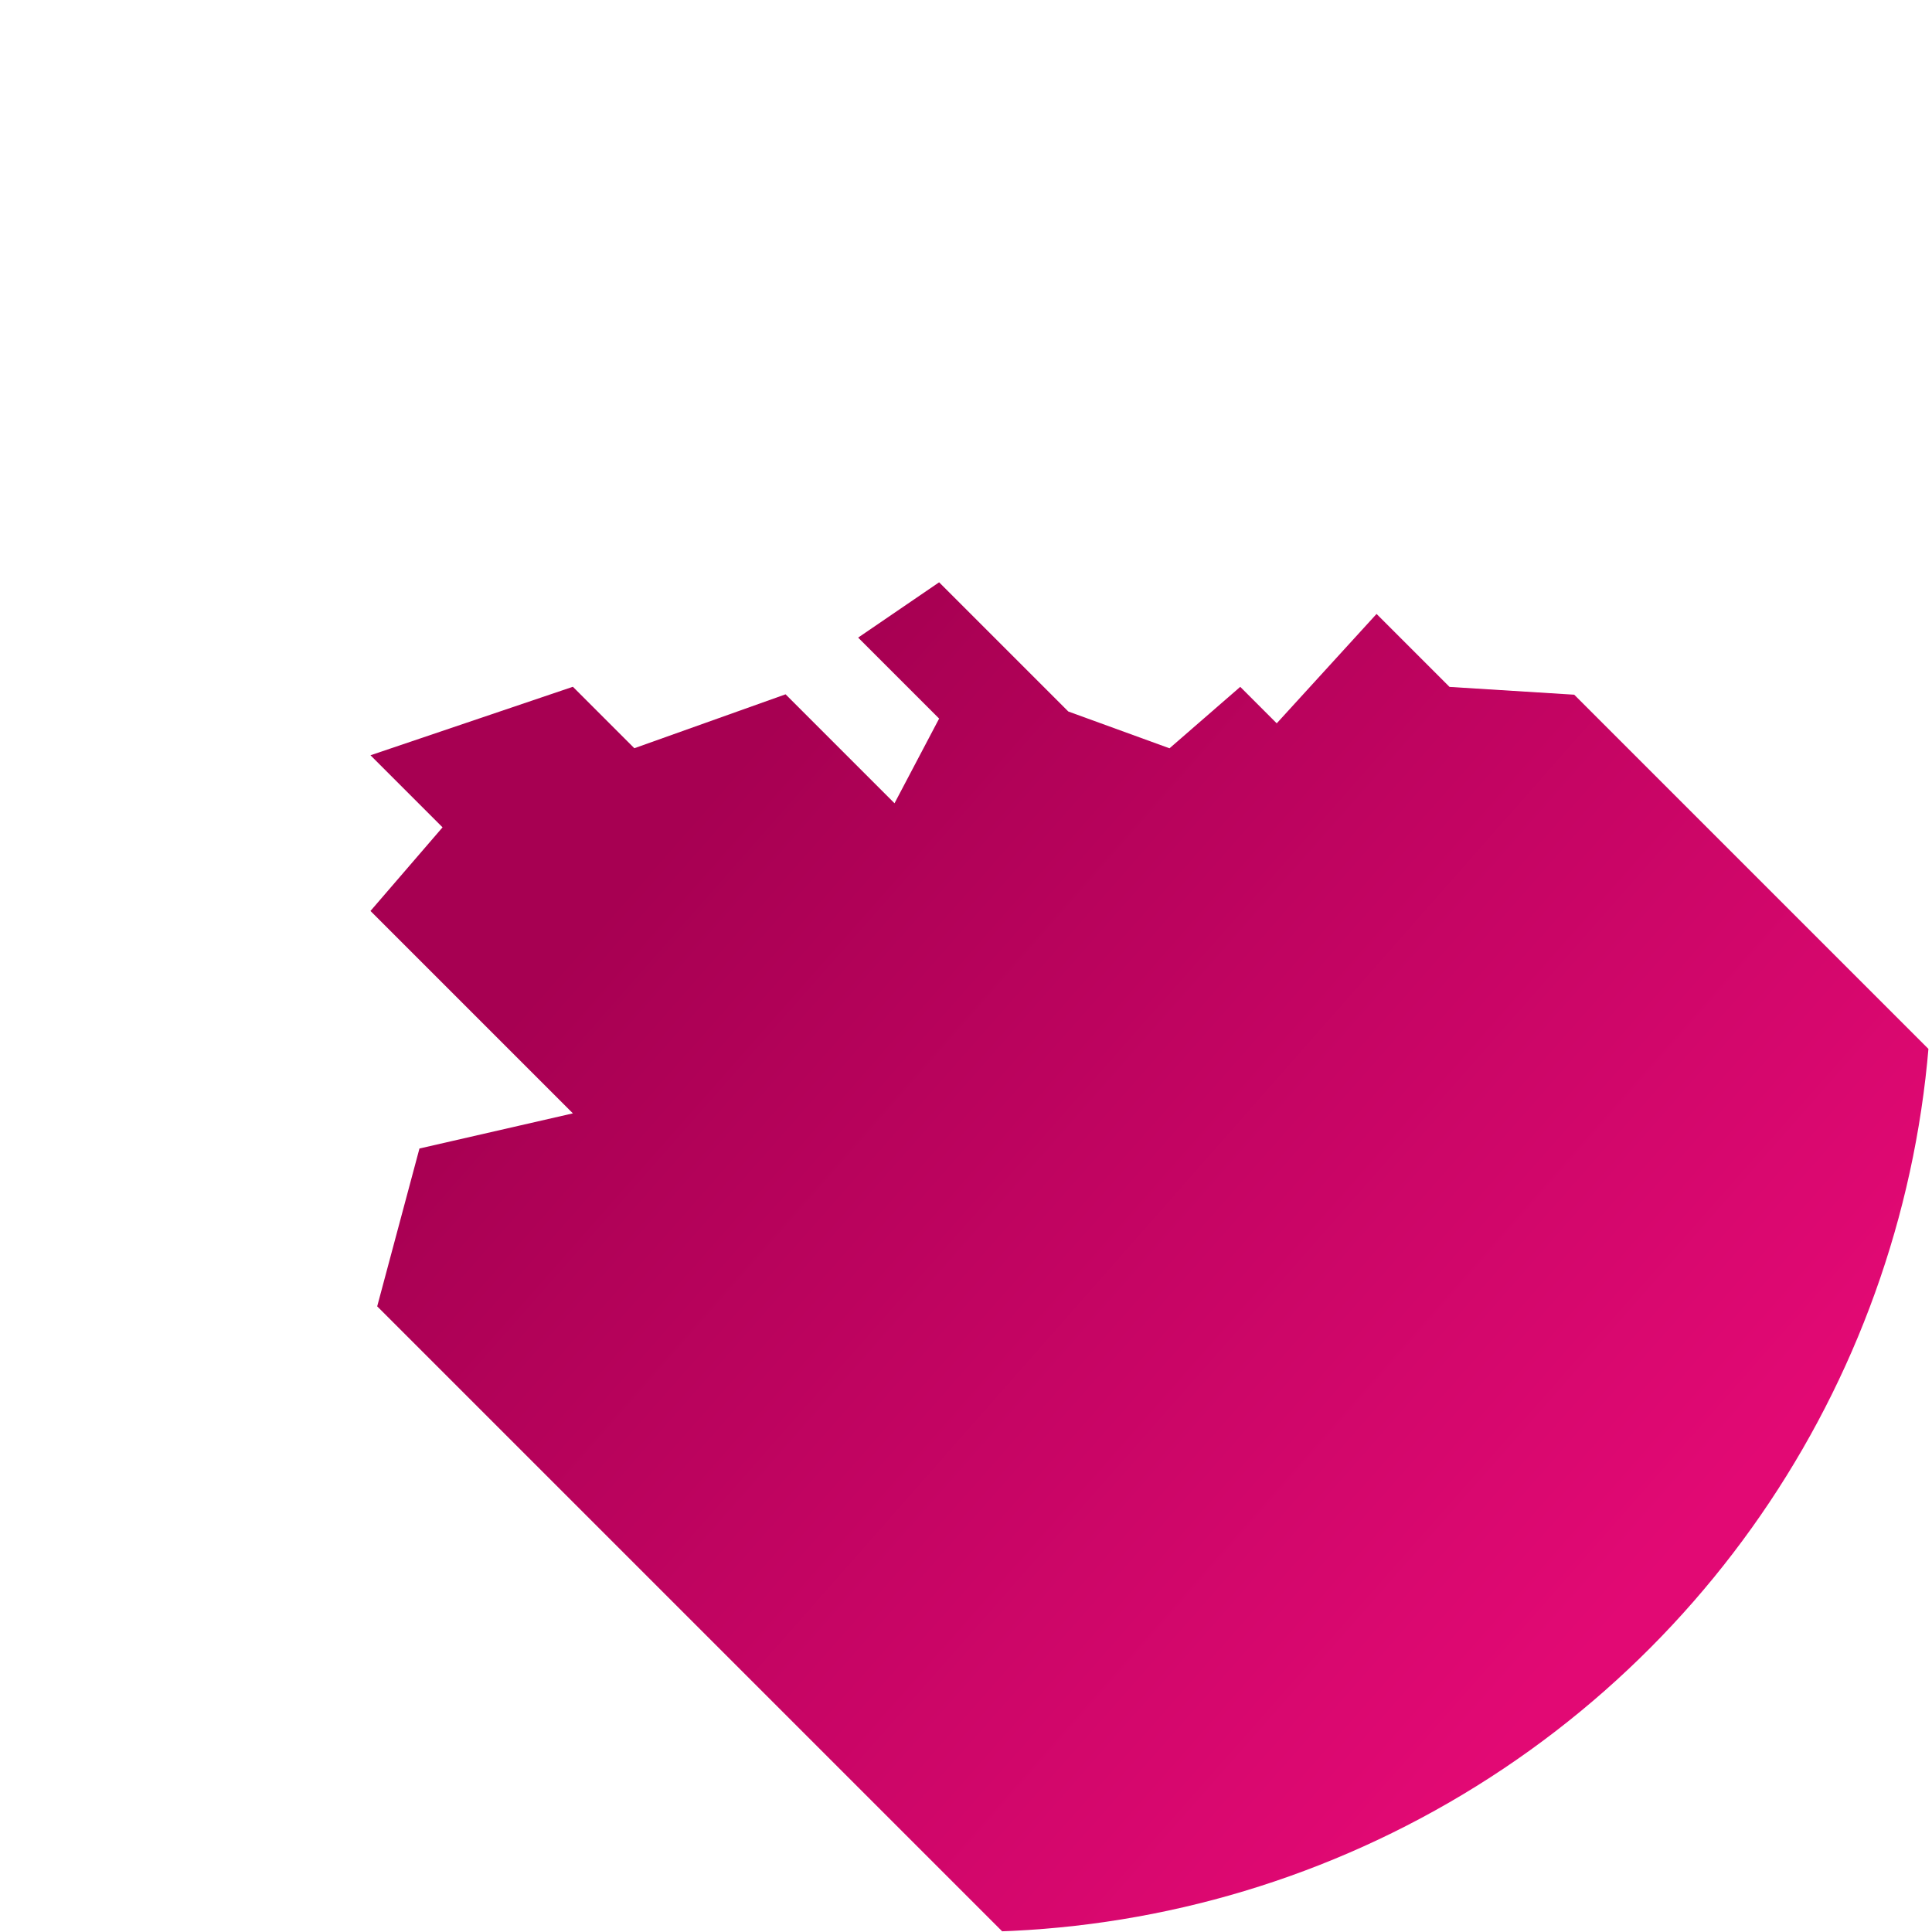 <svg xmlns="http://www.w3.org/2000/svg" xmlns:xlink="http://www.w3.org/1999/xlink" width="136" height="136" viewBox="0 0 136 136">
  <defs>
    <clipPath id="clip-path">
      <circle id="Ellipse_35" data-name="Ellipse 35" cx="68" cy="68" r="68" transform="translate(120 1468)" fill="#e20874"/>
    </clipPath>
    <linearGradient id="linear-gradient" x1="0.225" y1="0.06" x2="0.73" y2="0.473" gradientUnits="objectBoundingBox">
      <stop offset="0" stop-color="#a70052"/>
      <stop offset="1" stop-color="#e20974"/>
    </linearGradient>
  </defs>
  <g id="Mask_Group_32" data-name="Mask Group 32" transform="translate(-120 -1468)" clip-path="url(#clip-path)">
    <path id="Path_3328" data-name="Path 3328" d="M-1332.448,1515.958l75.774,75.774,59.443-67.875-50.955-50.955-8.777-.548-5.137-5.137-7.027,7.7-2.568-2.568-4.979,4.326-7.123-2.59-9.095-9.095-5.7,3.893,5.7,5.7-3.14,5.961-7.669-7.669-10.646,3.795-4.326-4.326-14.248,4.822,5.073,5.073-5.073,5.886,14.248,14.248-10.8,2.474Z" transform="translate(1479 44)" fill="url(#linear-gradient)"/>
  </g>
</svg>
